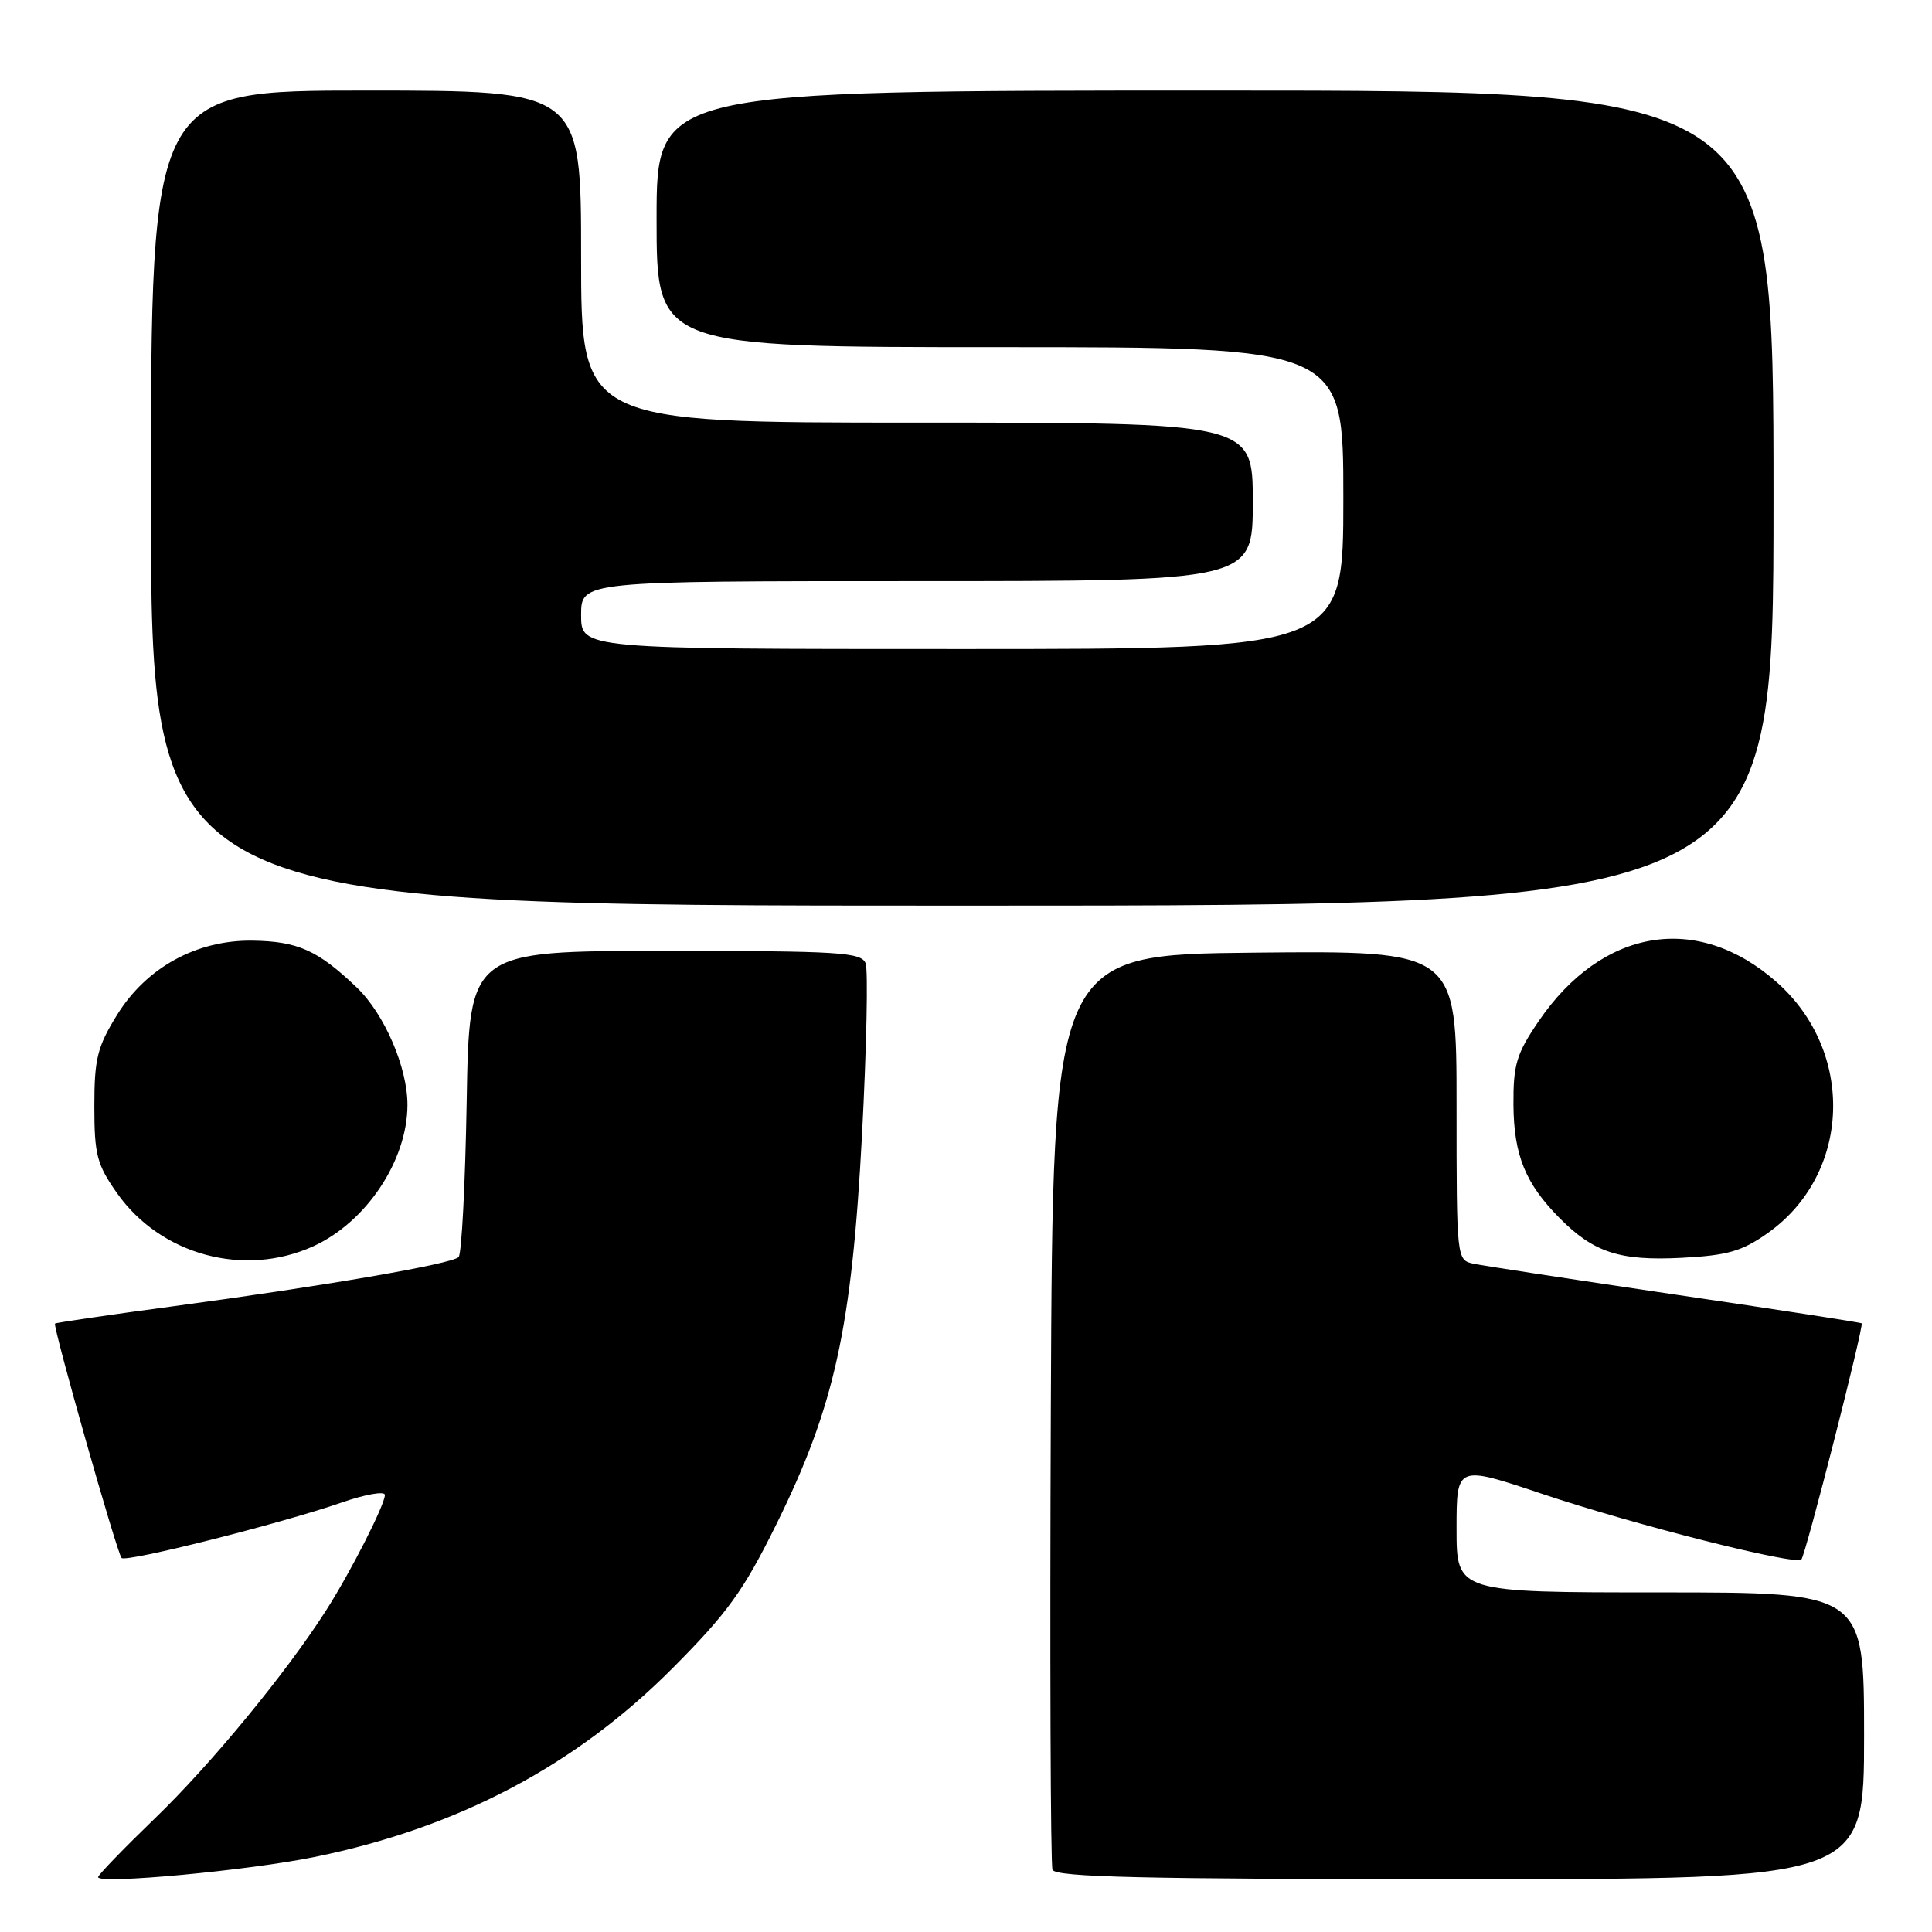 <?xml version="1.0" encoding="UTF-8" standalone="no"?>
<!DOCTYPE svg PUBLIC "-//W3C//DTD SVG 1.1//EN" "http://www.w3.org/Graphics/SVG/1.1/DTD/svg11.dtd" >
<svg xmlns="http://www.w3.org/2000/svg" xmlns:xlink="http://www.w3.org/1999/xlink" version="1.1" viewBox="0 0 256 256">
 <g >
 <path fill="currentColor"
d=" M 41.79 246.04 C 60.72 242.16 76.27 233.95 89.12 221.04 C 96.44 213.68 98.51 210.80 102.89 201.94 C 110.59 186.34 112.86 176.01 114.22 150.40 C 114.83 138.80 115.04 128.56 114.70 127.65 C 114.13 126.18 111.31 126.00 88.12 126.00 C 62.18 126.00 62.18 126.00 61.84 145.92 C 61.65 156.87 61.17 166.16 60.77 166.57 C 59.84 167.49 42.97 170.40 23.01 173.08 C 14.48 174.22 7.41 175.26 7.29 175.38 C 6.96 175.70 15.52 205.86 16.11 206.44 C 16.71 207.05 37.24 201.88 45.25 199.10 C 48.41 198.00 51.00 197.55 51.00 198.09 C 51.00 199.39 46.42 208.38 43.17 213.45 C 37.87 221.73 28.00 233.72 20.62 240.85 C 16.43 244.90 13.00 248.44 13.00 248.73 C 13.00 249.71 32.99 247.85 41.79 246.04 Z  M 247.00 230.00 C 247.00 211.00 247.00 211.00 220.00 211.00 C 193.00 211.00 193.00 211.00 193.00 202.57 C 193.00 194.14 193.00 194.14 204.30 197.93 C 216.50 202.03 237.89 207.44 238.69 206.64 C 239.24 206.09 247.01 175.67 246.68 175.35 C 246.57 175.23 235.46 173.52 221.99 171.54 C 208.52 169.55 196.49 167.71 195.25 167.45 C 193.01 166.96 193.00 166.91 193.00 146.46 C 193.00 125.97 193.00 125.97 166.25 126.23 C 139.50 126.50 139.50 126.50 139.24 186.50 C 139.10 219.50 139.20 247.06 139.46 247.75 C 139.83 248.73 151.57 249.00 193.47 249.00 C 247.00 249.00 247.00 249.00 247.00 230.00 Z  M 41.51 165.14 C 48.53 161.94 53.97 153.79 53.99 146.43 C 54.01 141.47 50.94 134.35 47.28 130.85 C 42.12 125.92 39.48 124.73 33.46 124.64 C 26.06 124.54 19.40 128.19 15.51 134.48 C 12.89 138.72 12.50 140.29 12.50 146.59 C 12.50 153.02 12.84 154.30 15.50 158.09 C 21.28 166.30 32.35 169.30 41.51 165.14 Z  M 234.22 163.40 C 245.30 155.57 245.87 139.34 235.39 130.11 C 224.90 120.88 212.31 122.96 203.88 135.31 C 200.93 139.65 200.51 141.05 200.54 146.39 C 200.59 153.06 202.12 156.84 206.66 161.41 C 211.18 165.97 214.62 167.09 222.81 166.67 C 228.91 166.35 230.80 165.81 234.22 163.40 Z  M 235.00 66.00 C 235.00 12.00 235.00 12.00 161.00 12.00 C 87.00 12.00 87.00 12.00 87.00 29.00 C 87.00 46.00 87.00 46.00 132.50 46.00 C 178.00 46.00 178.00 46.00 178.00 66.00 C 178.00 86.00 178.00 86.00 127.50 86.00 C 77.00 86.00 77.00 86.00 77.00 81.50 C 77.00 77.00 77.00 77.00 121.50 77.00 C 166.00 77.00 166.00 77.00 166.00 66.50 C 166.00 56.00 166.00 56.00 121.50 56.00 C 77.00 56.00 77.00 56.00 77.00 34.00 C 77.00 12.00 77.00 12.00 48.50 12.00 C 20.00 12.00 20.00 12.00 20.00 66.00 C 20.00 120.00 20.00 120.00 127.50 120.00 C 235.00 120.00 235.00 120.00 235.00 66.00 Z "/>
</g>
</svg>